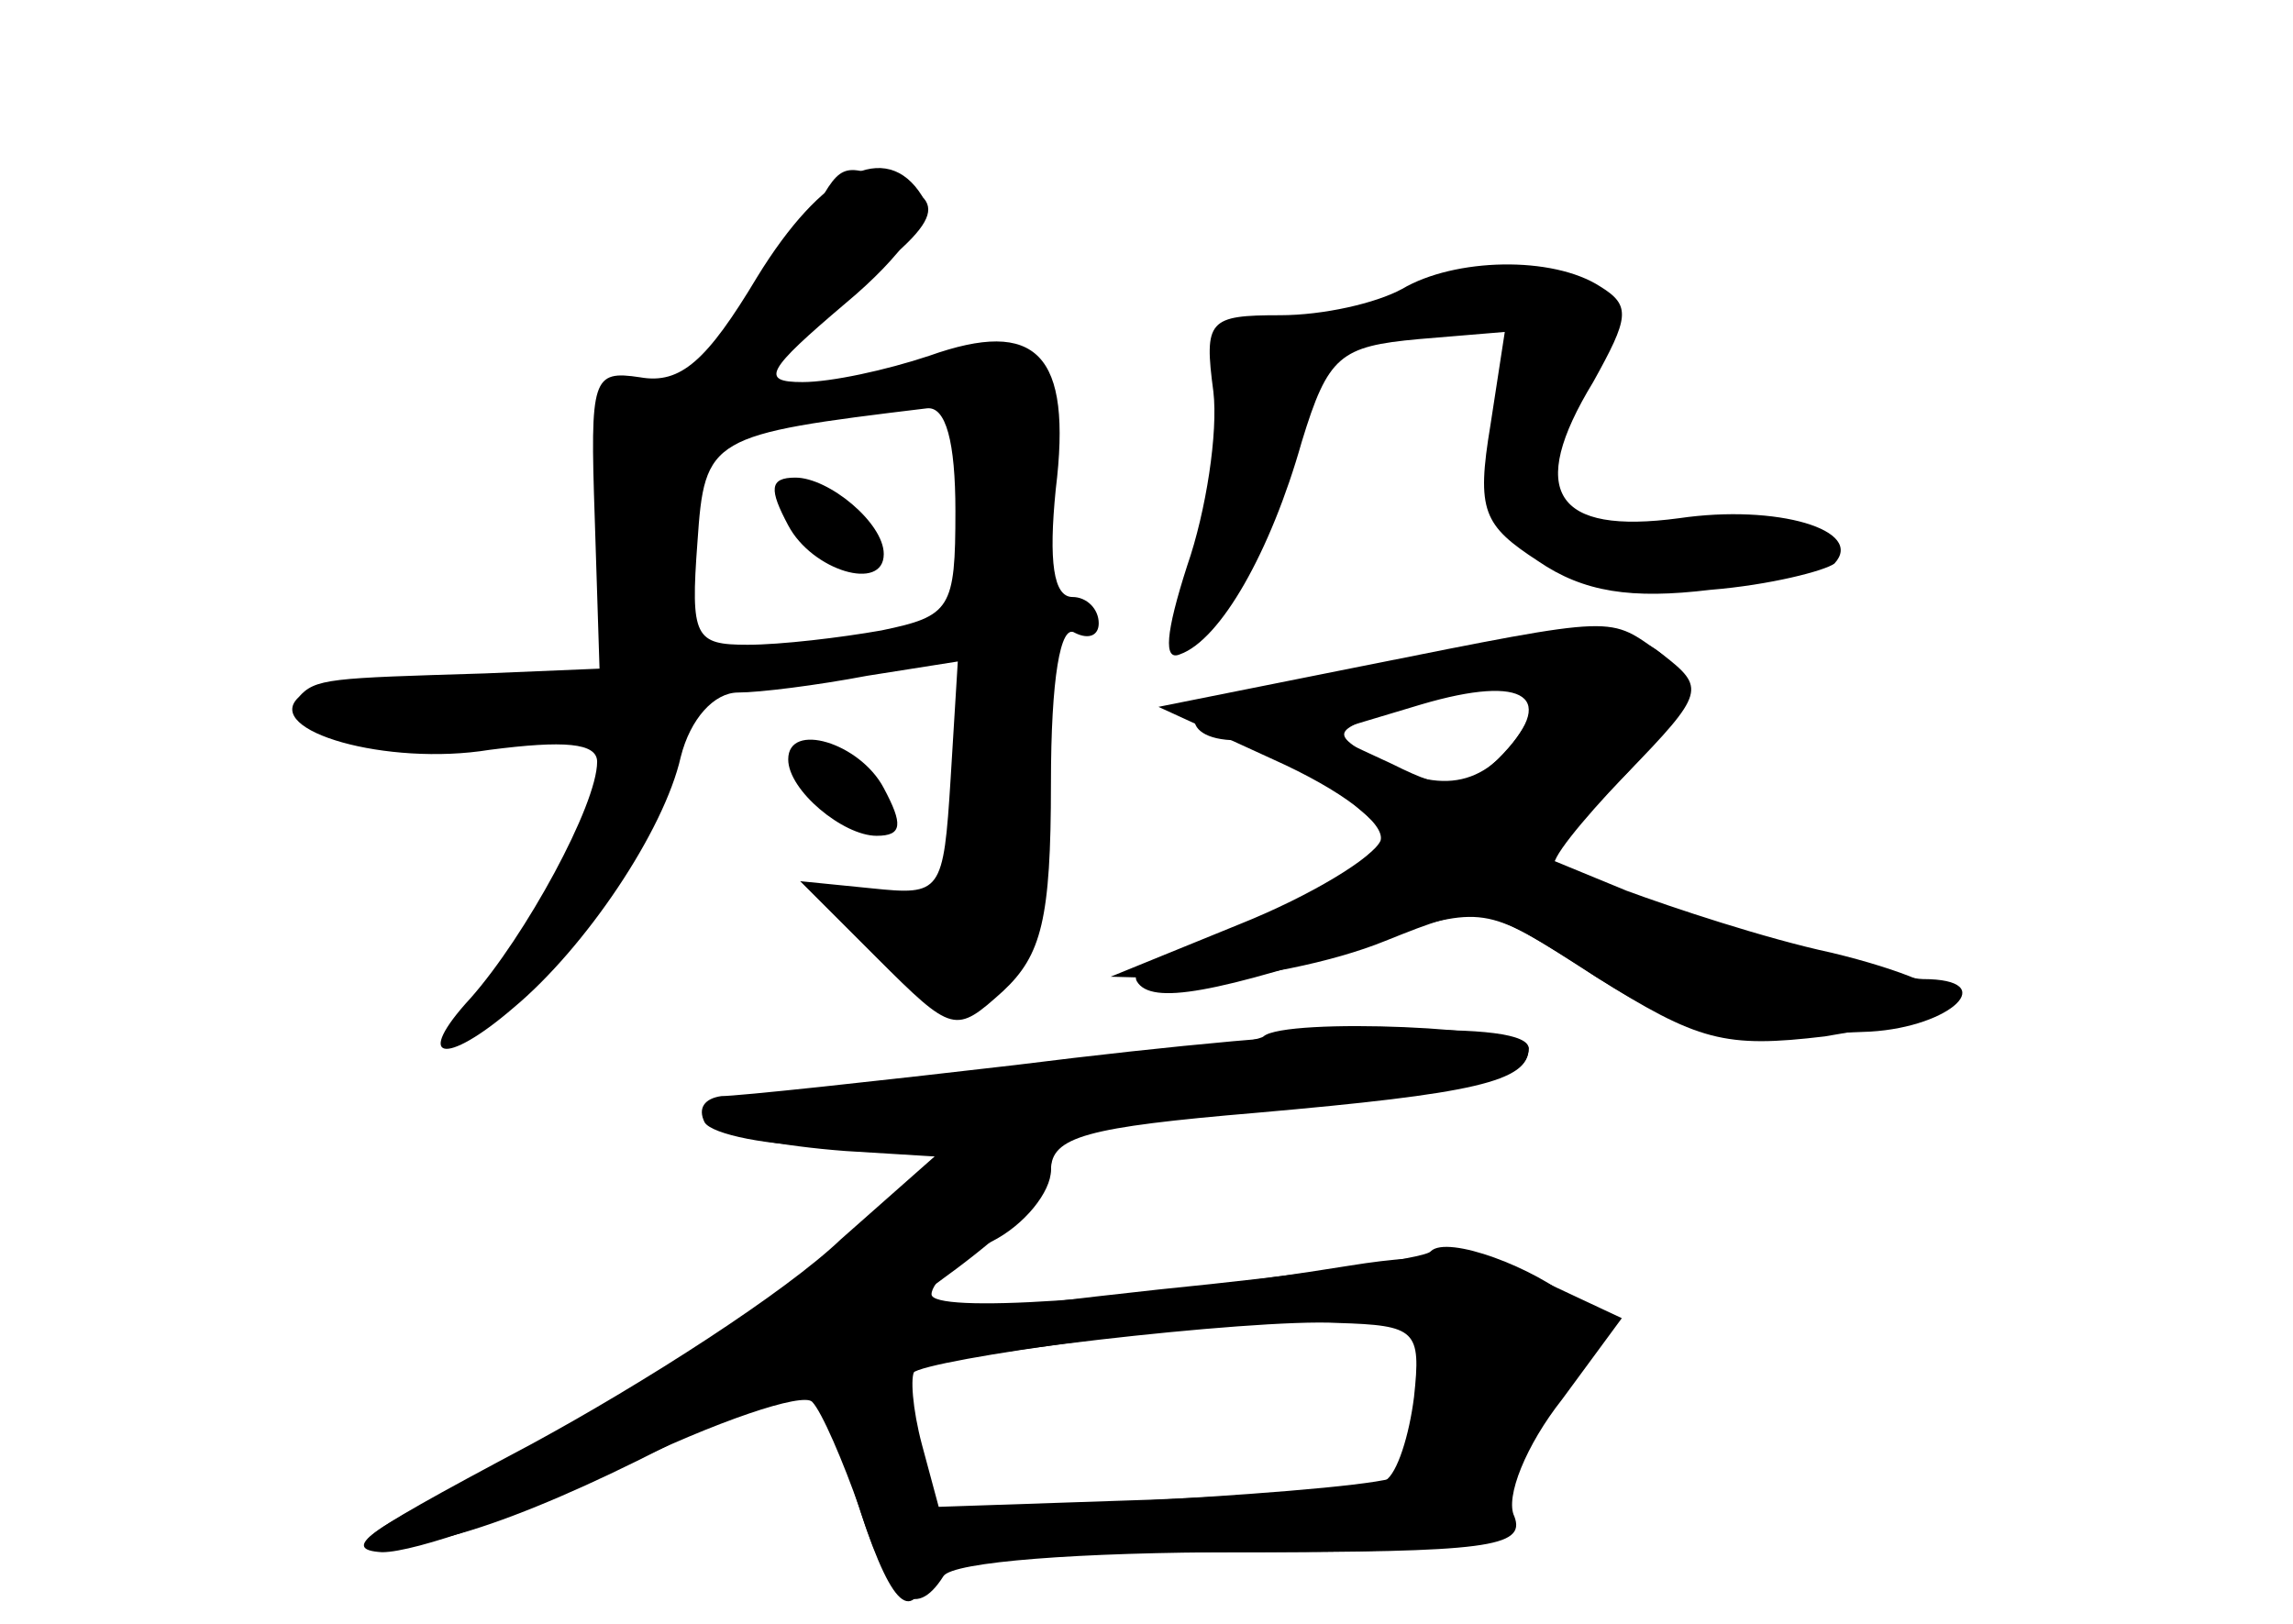 <?xml version="1.0" standalone="no"?>
<!DOCTYPE svg PUBLIC "-//W3C//DTD SVG 20010904//EN"
 "http://www.w3.org/TR/2001/REC-SVG-20010904/DTD/svg10.dtd">
<svg version="1.0" xmlns="http://www.w3.org/2000/svg"
 width="96pt" height="68pt" viewBox="0 0 96 68"
 preserveAspectRatio="xMidYMid meet">
<g transform="translate(0,68) scale(0.1,-0.1)" fill="#000000" stroke="none">
<g id="part-0" class="char-part">
  <path d="M317 564 c-21 -35 -32 -45 -49 -42 -20 3 -21 0 -19 -59 l2 -63 -48
-2 c-65 -2 -71 -2 -78 -10 -15 -14 37 -29 80 -22 31 4 45 3 45 -5 0 -18 -30
-73 -53 -99 -24 -26 -11 -29 18 -4 30 25 63 74 70 105 4 16 14 27 24 27 9 0
33 3 54 7 l38 6 -3 -49 c-3 -48 -4 -49 -33 -46 l-30 3 32 -32 c32 -32 33 -32
53 -14 16 15 20 30 20 87 0 44 4 67 10 63 6 -3 10 -1 10 4 0 6 -5 11 -11 11
-8 0 -10 15 -7 45 7 57 -8 72 -53 56 -18 -6 -41 -11 -53 -11 -18 0 -15 5 18
33 24 20 36 38 32 45 -15 24 -42 10 -69 -34z m83 -98 c0 -41 -2 -44 -31 -50
-17 -3 -42 -6 -56 -6 -22 0 -24 3 -21 43 3 44 5 45 96 56 8 1 12 -14 12 -43z"/>
  <path d="M330 460 c10 -19 40 -28 40 -12 0 13 -23 32 -37 32 -11 0 -11 -5 -3
-20z"/>
  <path d="M587 559 c-11 -6 -33 -11 -51 -11 -30 0 -32 -2 -28 -32 2 -17 -3 -50
-11 -73 -9 -28 -10 -40 -3 -37 17 6 38 43 51 89 11 36 16 40 49 43 l36 3 -6
-39 c-6 -36 -3 -42 20 -57 19 -13 39 -16 72 -12 25 2 48 8 52 11 13 14 -24 25
-65 19 -52 -7 -64 11 -36 57 15 27 16 32 3 40 -20 13 -61 12 -83 -1z"/>
  <path d="M595 404 c-27 -7 -60 -14 -72 -14 -27 0 -32 -20 -5 -20 9 -1 28 -10
41 -20 l23 -20 -23 -20 c-13 -10 -39 -22 -56 -26 -18 -3 -30 -10 -27 -15 6
-10 33 -5 102 18 42 14 45 13 84 -12 41 -27 54 -30 121 -27 34 2 55 22 22 22
-14 0 -145 40 -154 47 -3 2 11 19 29 38 50 52 9 76 -85 49z m32 -42 c-14 -13
-20 -14 -44 -2 l-28 13 40 12 c44 13 58 3 32 -23z"/>
  <path d="M330 362 c0 -13 23 -32 37 -32 11 0 11 5 3 20 -10 19 -40 28 -40 12z"/>
  <path d="M529 246 c-2 -2 -35 -7 -74 -10 -121 -11 -167 -18 -158 -27 4 -4 30
-9 57 -11 l49 -3 -62 -48 c-34 -26 -94 -63 -134 -82 -52 -25 -65 -34 -47 -35
14 0 59 16 99 35 41 20 77 32 81 28 4 -4 13 -25 20 -45 12 -38 23 -47 35 -28
4 6 57 10 125 10 102 0 119 2 114 15 -4 8 5 30 20 49 l25 34 -32 15 c-24 11
-45 13 -82 7 -93 -15 -175 -20 -175 -12 0 5 11 15 25 22 14 7 25 21 25 30 0
14 15 18 86 24 91 8 114 13 114 27 0 9 -102 13 -111 5z m63 -151 c-2 -16 -7
-32 -12 -35 -4 -3 -48 -6 -98 -8 l-89 -3 -7 26 c-4 15 -5 29 -3 31 6 6 141 22
177 20 33 -1 35 -3 32 -31z"/>
</g>
<g id="part-1" class="char-part">
  <path d="M339 588 c-7 -13 -19 -34 -28 -48 -15 -22 -12 -21 32 9 51 37 56 46
31 55 -22 8 -22 8 -35 -16z"/>
</g>
<g id="part-2" class="char-part">
  <path d="M570 401 l-85 -17 48 -22 c29 -13 47 -27 45 -34 -3 -7 -29 -23 -59
-35 l-54 -22 37 -1 c21 0 56 7 78 16 40 16 40 16 88 -15 43 -27 54 -30 96 -25
25 4 49 10 51 14 3 5 -19 14 -48 21 -28 6 -67 19 -86 26 l-34 14 34 35 c33 34
33 36 15 50 -23 16 -16 17 -126 -5z m70 -22 c-15 -27 -34 -33 -62 -18 -23 13
-22 13 17 25 55 17 57 17 45 -7z"/>
</g>
<g id="part-3" class="char-part">
  <path d="M425 234 c-60 -7 -116 -13 -123 -13 -7 -1 -10 -5 -7 -11 3 -5 27 -10
53 -10 l47 -1 -43 -38 c-23 -22 -82 -60 -130 -86 -79 -42 -83 -46 -47 -41 68
9 265 126 265 157 0 14 15 18 83 24 94 7 117 13 117 26 0 12 -79 10 -215 -7z"/>
</g>
<g id="part-4" class="char-part">
  <path d="M599 156 c-2 -3 -54 -10 -114 -16 -145 -16 -148 -18 -130 -76 15 -51
25 -66 32 -46 3 9 38 12 124 12 102 0 119 2 119 16 0 9 10 29 21 46 18 25 19
32 8 43 -16 14 -53 28 -60 21z m-3 -58 c-3 -17 -8 -34 -11 -36 -2 -3 -47 -7
-99 -10 l-95 -5 -7 27 c-3 15 -5 29 -2 31 6 6 127 22 177 24 l44 1 -7 -32z"/>
</g>
</g>
</svg>